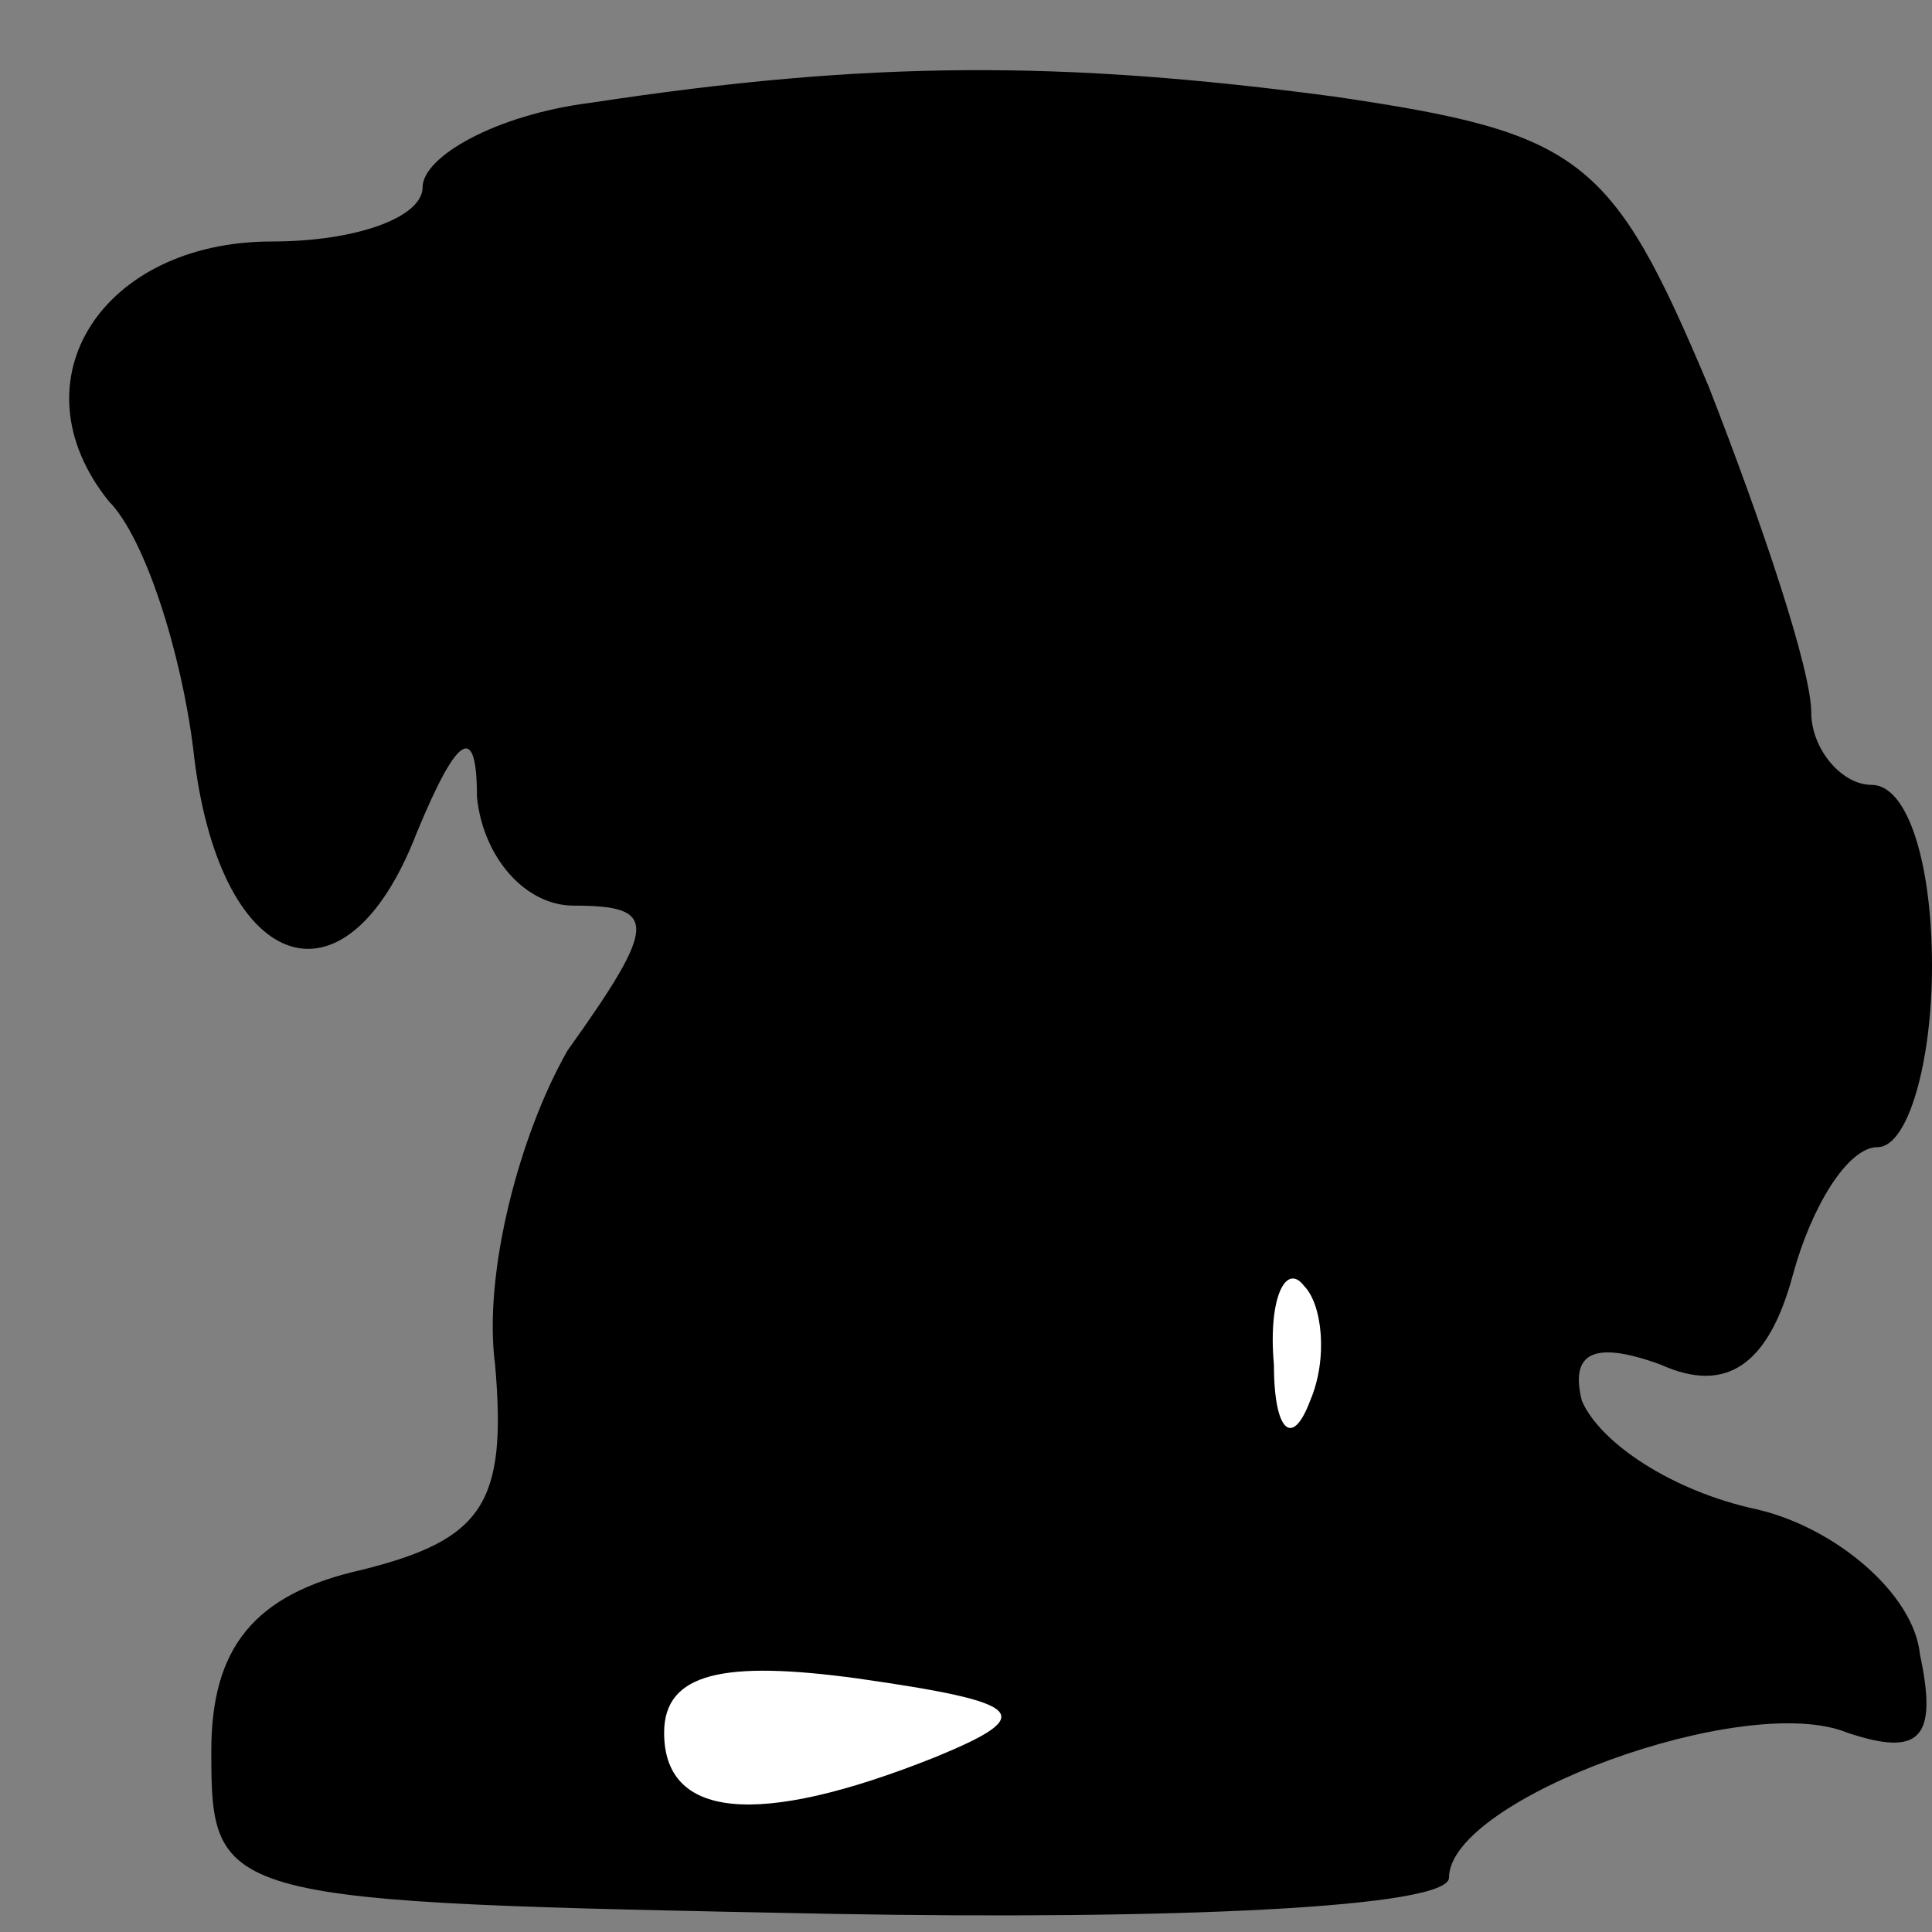 <?xml version="1.0" standalone="no"?>
<!DOCTYPE svg PUBLIC "-//W3C//DTD SVG 20010904//EN"
 "http://www.w3.org/TR/2001/REC-SVG-20010904/DTD/svg10.dtd">
<svg version="1.0" xmlns="http://www.w3.org/2000/svg"
 width="32pt" height="32pt" viewBox="0 0 32 32"
 preserveAspectRatio="xMidYMid meet">
<rect x="0" y="0" width="32" height="32" fill="#808080" stroke="none"/>
<g transform="translate(0,32) scale(0.1,-0.1)"
fill="#000000" stroke="none">
<path fill="#000000" stroke="none" d="M98 303 c-16 -2 -28 -9 -28 -14 0 -5
-11 -9 -25 -9 -28 0 -43 -23 -27 -43 6 -6 12 -25 14 -41 4 -37 25 -45 37 -14
7 17 10 18 10 6 1 -10 8 -18 16 -18 14 0 14 -3 -1 -24 -8 -14 -14 -37 -12 -52
2 -23 -2 -29 -22 -34 -18 -4 -25 -13 -25 -30 0 -25 1 -25 103 -27 56 -1 102 1
102 6 0 13 49 31 66 24 12 -4 15 -1 12 13 -1 10 -14 21 -27 24 -14 3 -26 11
-29 18 -2 8 2 10 13 6 11 -5 18 0 22 15 3 11 9 21 14 21 5 0 9 14 9 30 0 17
-4 30 -10 30 -5 0 -10 6 -10 12 0 7 -8 31 -17 54 -16 38 -21 42 -62 48 -45 6
-77 6 -123 -1z"/>
<path fill="#ffffff" stroke="none" d="M217 88 c-3 -8 -6 -5 -6 6 -1 11 2 17
5 13 3 -3 4 -12 1 -19z"/>
<path fill="#ffffff" stroke="none" d="M155 29 c-30 -12 -45 -10 -45 4 0 10
10 12 32 9 28 -4 30 -6 13 -13z"/>
</g>
</svg>
